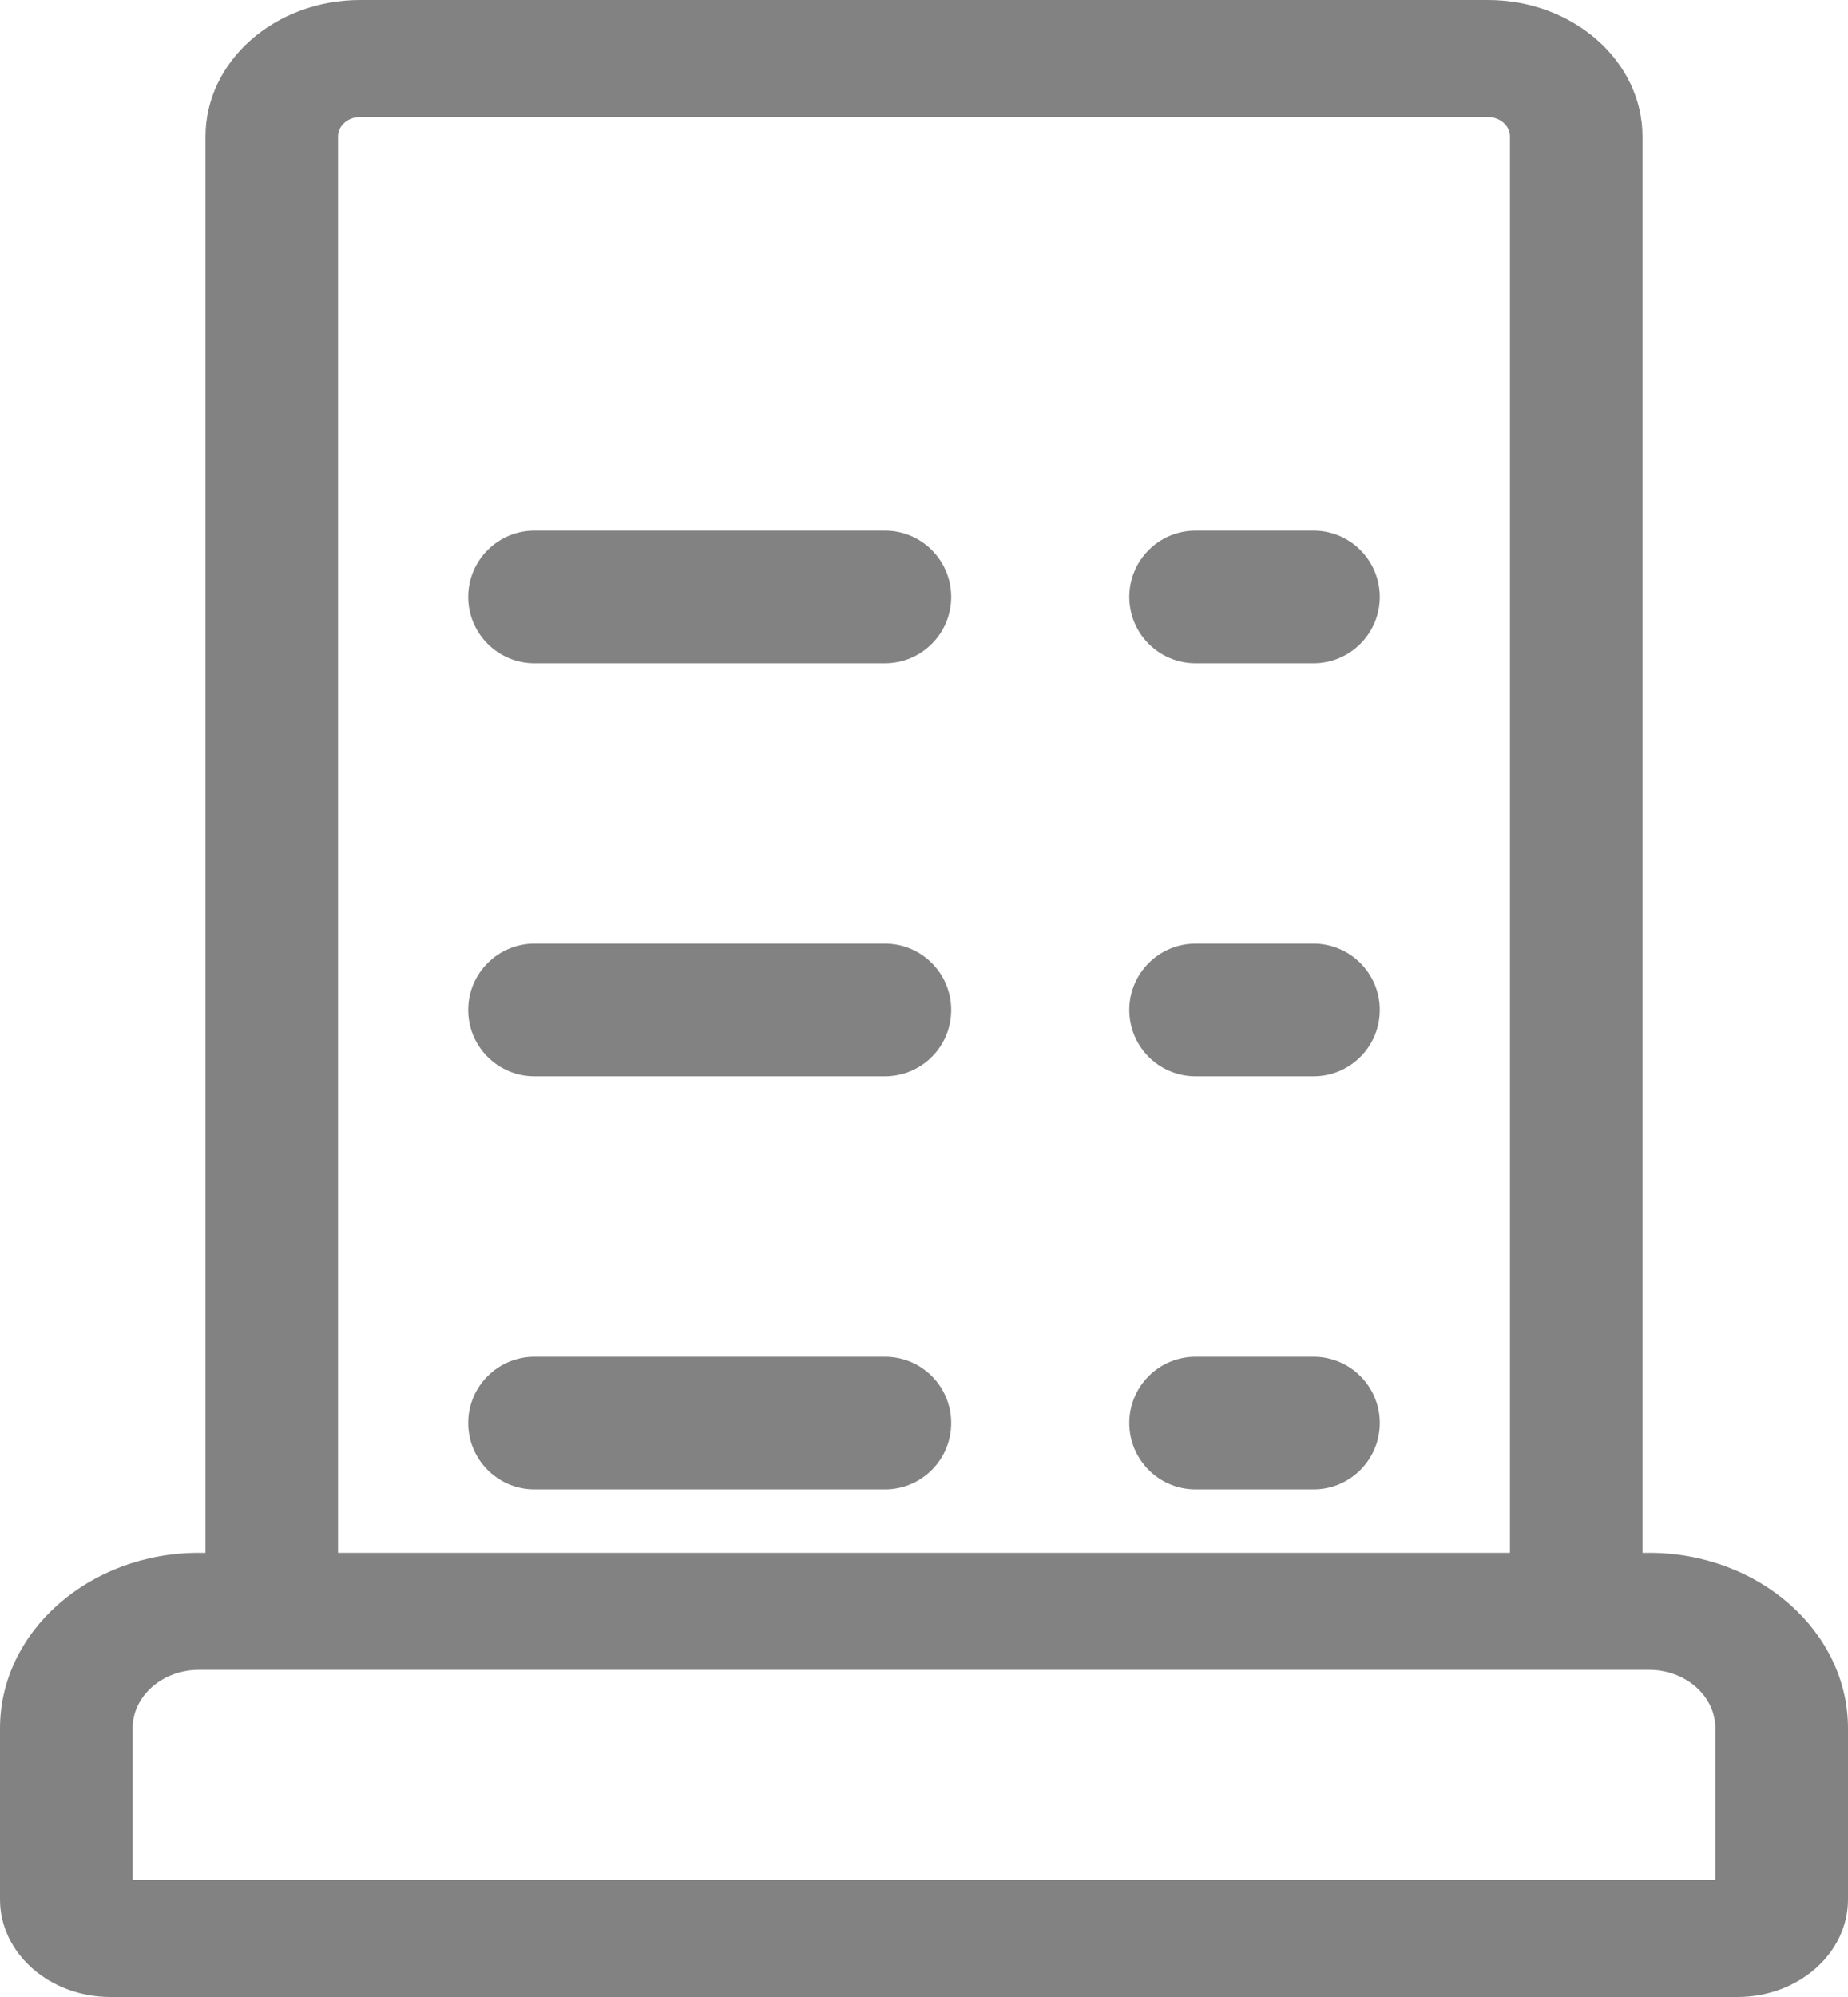 <svg xmlns="http://www.w3.org/2000/svg" width="25" height="27" fill="none" viewBox="0 0 25 27"><path fill="#828282" d="M22.309 20.995H22.22V1.846C22.22 0.828 21.282 0 20.128 0H4.872C3.718 0 2.78 0.828 2.78 1.846V20.995H2.691C1.207 20.995 0 22.059 0 23.368V25.682C0 26.409 0.671 27 1.495 27H23.505C24.329 27 25 26.409 25 25.682V23.368C25 22.059 23.793 20.995 22.309 20.995ZM4.573 1.846C4.573 1.7 4.707 1.582 4.872 1.582H20.128C20.293 1.582 20.427 1.7 20.427 1.846V20.995H4.573V1.846ZM23.206 25.418H1.794V23.368C1.794 22.932 2.196 22.577 2.691 22.577H22.309C22.804 22.577 23.206 22.932 23.206 23.368V25.418Z"/><path fill="#828282" d="M11.972 7.174H7.231C6.736 7.174 6.334 7.576 6.334 8.071C6.334 8.566 6.736 8.968 7.231 8.968H11.971C12.467 8.968 12.868 8.566 12.868 8.071C12.868 7.576 12.467 7.174 11.972 7.174Z"/><path fill="#828282" d="M17.769 7.174H16.174C15.679 7.174 15.277 7.576 15.277 8.071C15.277 8.566 15.679 8.968 16.174 8.968H17.769C18.264 8.968 18.666 8.566 18.666 8.071C18.666 7.576 18.264 7.174 17.769 7.174Z"/><path fill="#828282" d="M11.972 12.758H7.231C6.736 12.758 6.334 13.16 6.334 13.655C6.334 14.151 6.736 14.552 7.231 14.552H11.971C12.467 14.552 12.868 14.151 12.868 13.655C12.868 13.16 12.467 12.758 11.972 12.758Z"/><path fill="#828282" d="M17.769 12.758H16.174C15.679 12.758 15.277 13.16 15.277 13.655C15.277 14.151 15.679 14.552 16.174 14.552H17.769C18.264 14.552 18.666 14.151 18.666 13.655C18.666 13.16 18.264 12.758 17.769 12.758Z"/><path fill="#828282" d="M11.972 18.343H7.231C6.736 18.343 6.334 18.744 6.334 19.24C6.334 19.735 6.736 20.137 7.231 20.137H11.971C12.467 20.137 12.868 19.735 12.868 19.24C12.868 18.744 12.467 18.343 11.972 18.343Z"/><path fill="#828282" d="M17.769 18.343H16.174C15.679 18.343 15.277 18.744 15.277 19.24C15.277 19.735 15.679 20.137 16.174 20.137H17.769C18.264 20.137 18.666 19.735 18.666 19.24C18.666 18.744 18.264 18.343 17.769 18.343Z"/></svg>